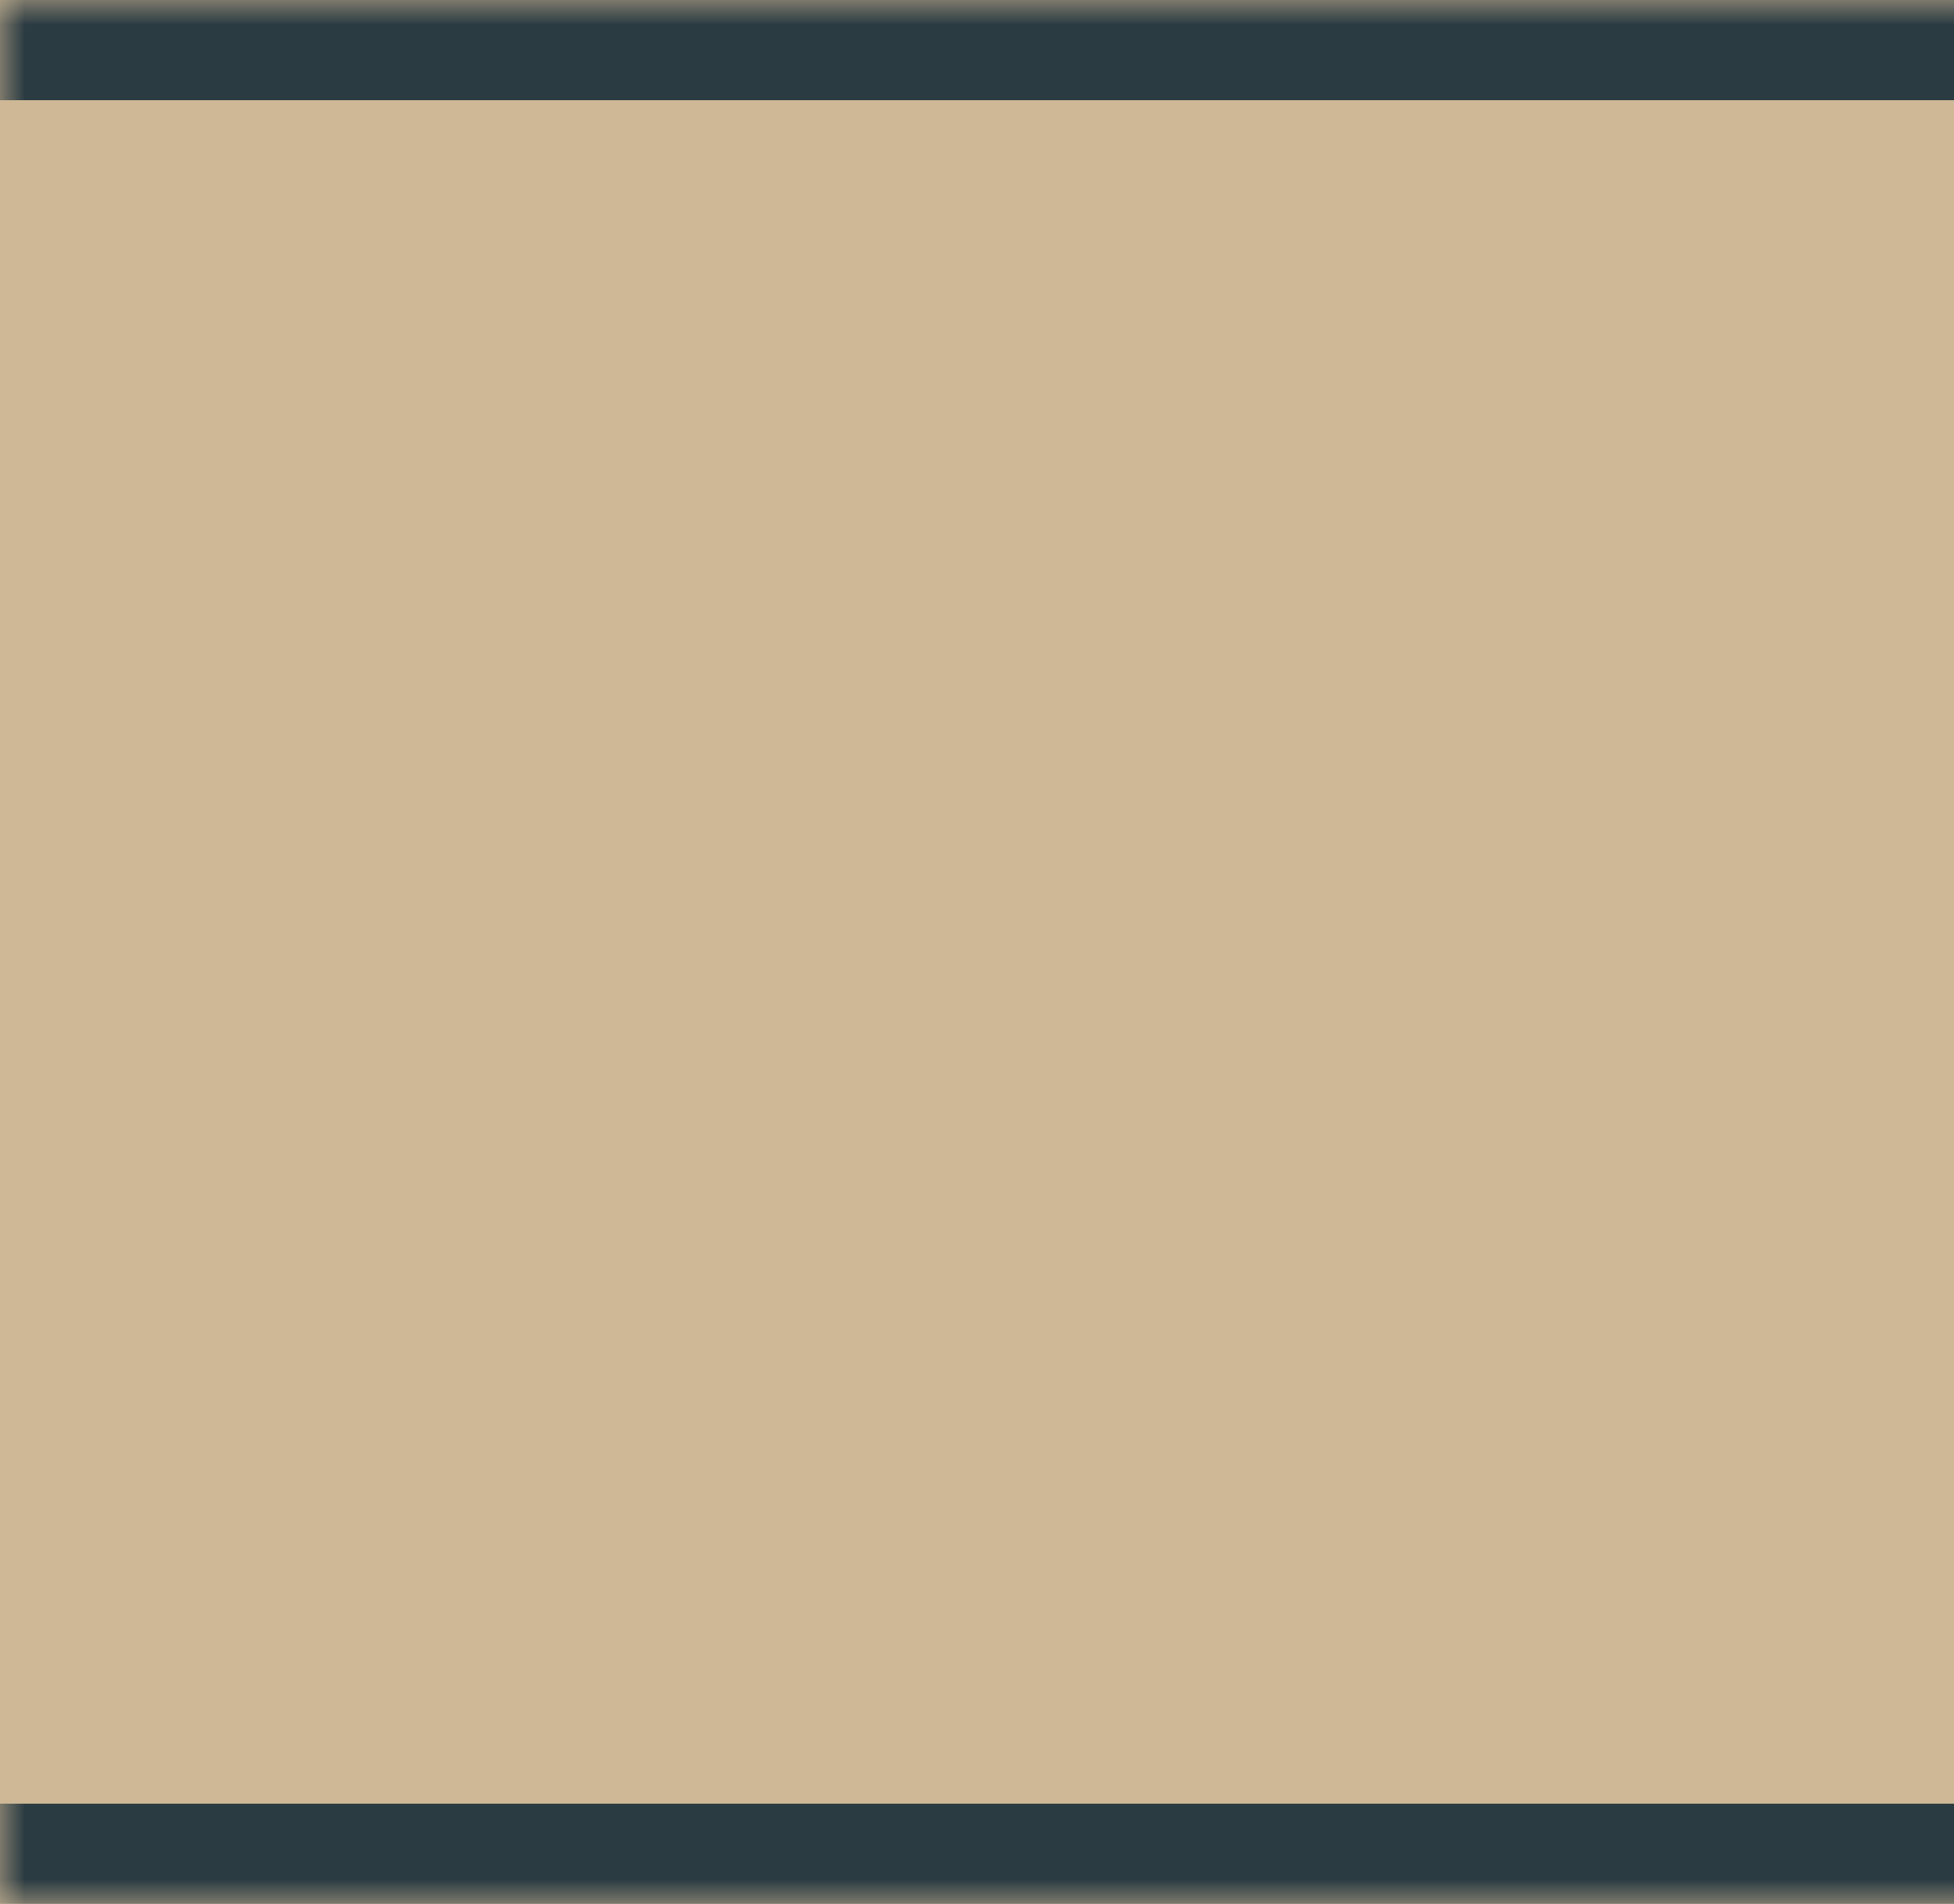 <svg width="39" height="38" viewBox="0 0 39 38" fill="none" xmlns="http://www.w3.org/2000/svg">
<rect width="39" height="38" fill="#E5E5E5"/>
<mask id="path-1-inside-1" fill="white">
<path fill-rule="evenodd" clip-rule="evenodd" d="M-20.487 37.994V38H-20H50.641V37.994C50.803 37.998 50.965 38 51.128 38C61.622 38 70.128 29.493 70.128 19C70.128 8.507 61.622 0 51.128 0C50.965 0 50.803 0.002 50.641 0.006V0H-20H-20.487V0.006C-30.755 0.265 -39 8.669 -39 19C-39 29.331 -30.755 37.735 -20.487 37.994Z"/>
</mask>
<path fill-rule="evenodd" clip-rule="evenodd" d="M-20.487 37.994V38H-20H50.641V37.994C50.803 37.998 50.965 38 51.128 38C61.622 38 70.128 29.493 70.128 19C70.128 8.507 61.622 0 51.128 0C50.965 0 50.803 0.002 50.641 0.006V0H-20H-20.487V0.006C-30.755 0.265 -39 8.669 -39 19C-39 29.331 -30.755 37.735 -20.487 37.994Z" fill="#CEB896"/>
<path d="M-20.487 38H-22.487V40H-20.487V38ZM-20.487 37.994H-18.487V36.044L-20.437 35.995L-20.487 37.994ZM50.641 38V40H52.641V38H50.641ZM50.641 37.994L50.691 35.995L48.641 35.943V37.994H50.641ZM50.641 0.006H48.641V2.057L50.691 2.005L50.641 0.006ZM50.641 0H52.641V-2H50.641V0ZM-20.487 0V-2H-22.487V0H-20.487ZM-20.487 0.006L-20.437 2.005L-18.487 1.956V0.006H-20.487ZM-18.487 38V37.994H-22.487V38H-18.487ZM-20 36H-20.487V40H-20V36ZM50.641 36H-20V40H50.641V36ZM48.641 37.994V38H52.641V37.994H48.641ZM50.591 39.993C50.769 39.998 50.949 40 51.128 40V36C50.982 36 50.837 35.998 50.691 35.995L50.591 39.993ZM51.128 40C62.726 40 72.128 30.598 72.128 19H68.128C68.128 28.389 60.517 36 51.128 36V40ZM72.128 19C72.128 7.402 62.726 -2 51.128 -2V2C60.517 2 68.128 9.611 68.128 19H72.128ZM51.128 -2C50.949 -2 50.769 -1.998 50.591 -1.993L50.691 2.005C50.837 2.002 50.982 2 51.128 2V-2ZM48.641 0V0.006H52.641V0H48.641ZM-20 2H50.641V-2H-20V2ZM-20.487 2H-20V-2H-20.487V2ZM-18.487 0.006V0H-22.487V0.006H-18.487ZM-20.538 -1.993C-31.888 -1.708 -41 7.582 -41 19H-37C-37 9.757 -29.623 2.237 -20.437 2.005L-20.538 -1.993ZM-41 19C-41 30.418 -31.888 39.708 -20.538 39.993L-20.437 35.995C-29.623 35.763 -37 28.243 -37 19H-41Z" fill="#2B3B42" mask="url(#path-1-inside-1)"/>
</svg>
